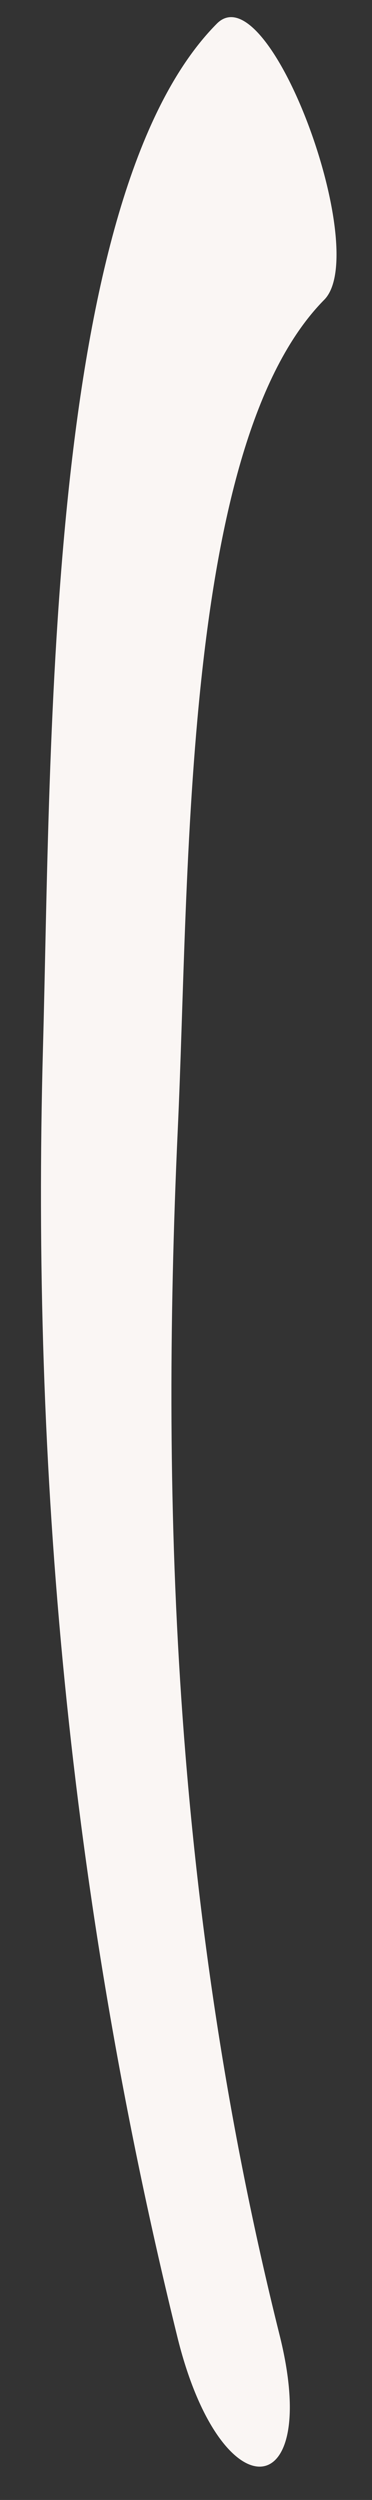 <?xml version="1.0" encoding="UTF-8" standalone="no"?><svg width='7' height='47' viewBox='0 0 7 47' fill='none' xmlns='http://www.w3.org/2000/svg'>
<rect x="0" y="0" width="7" height="47" fill="#333333" stroke="none"/>
<path d='M3.35 43.986C1.266 35.545 0.597 27.556 0.808 19.726C0.966 13.999 0.865 3.69 4.079 0.446C5.062 -0.549 7.005 4.746 6.097 5.64C3.416 8.366 3.57 16.441 3.344 21.259C3.016 28.464 3.284 35.965 5.255 43.876C6.067 47.087 4.183 47.285 3.35 43.986Z' fill='#FAF6F4'/>
</svg>
